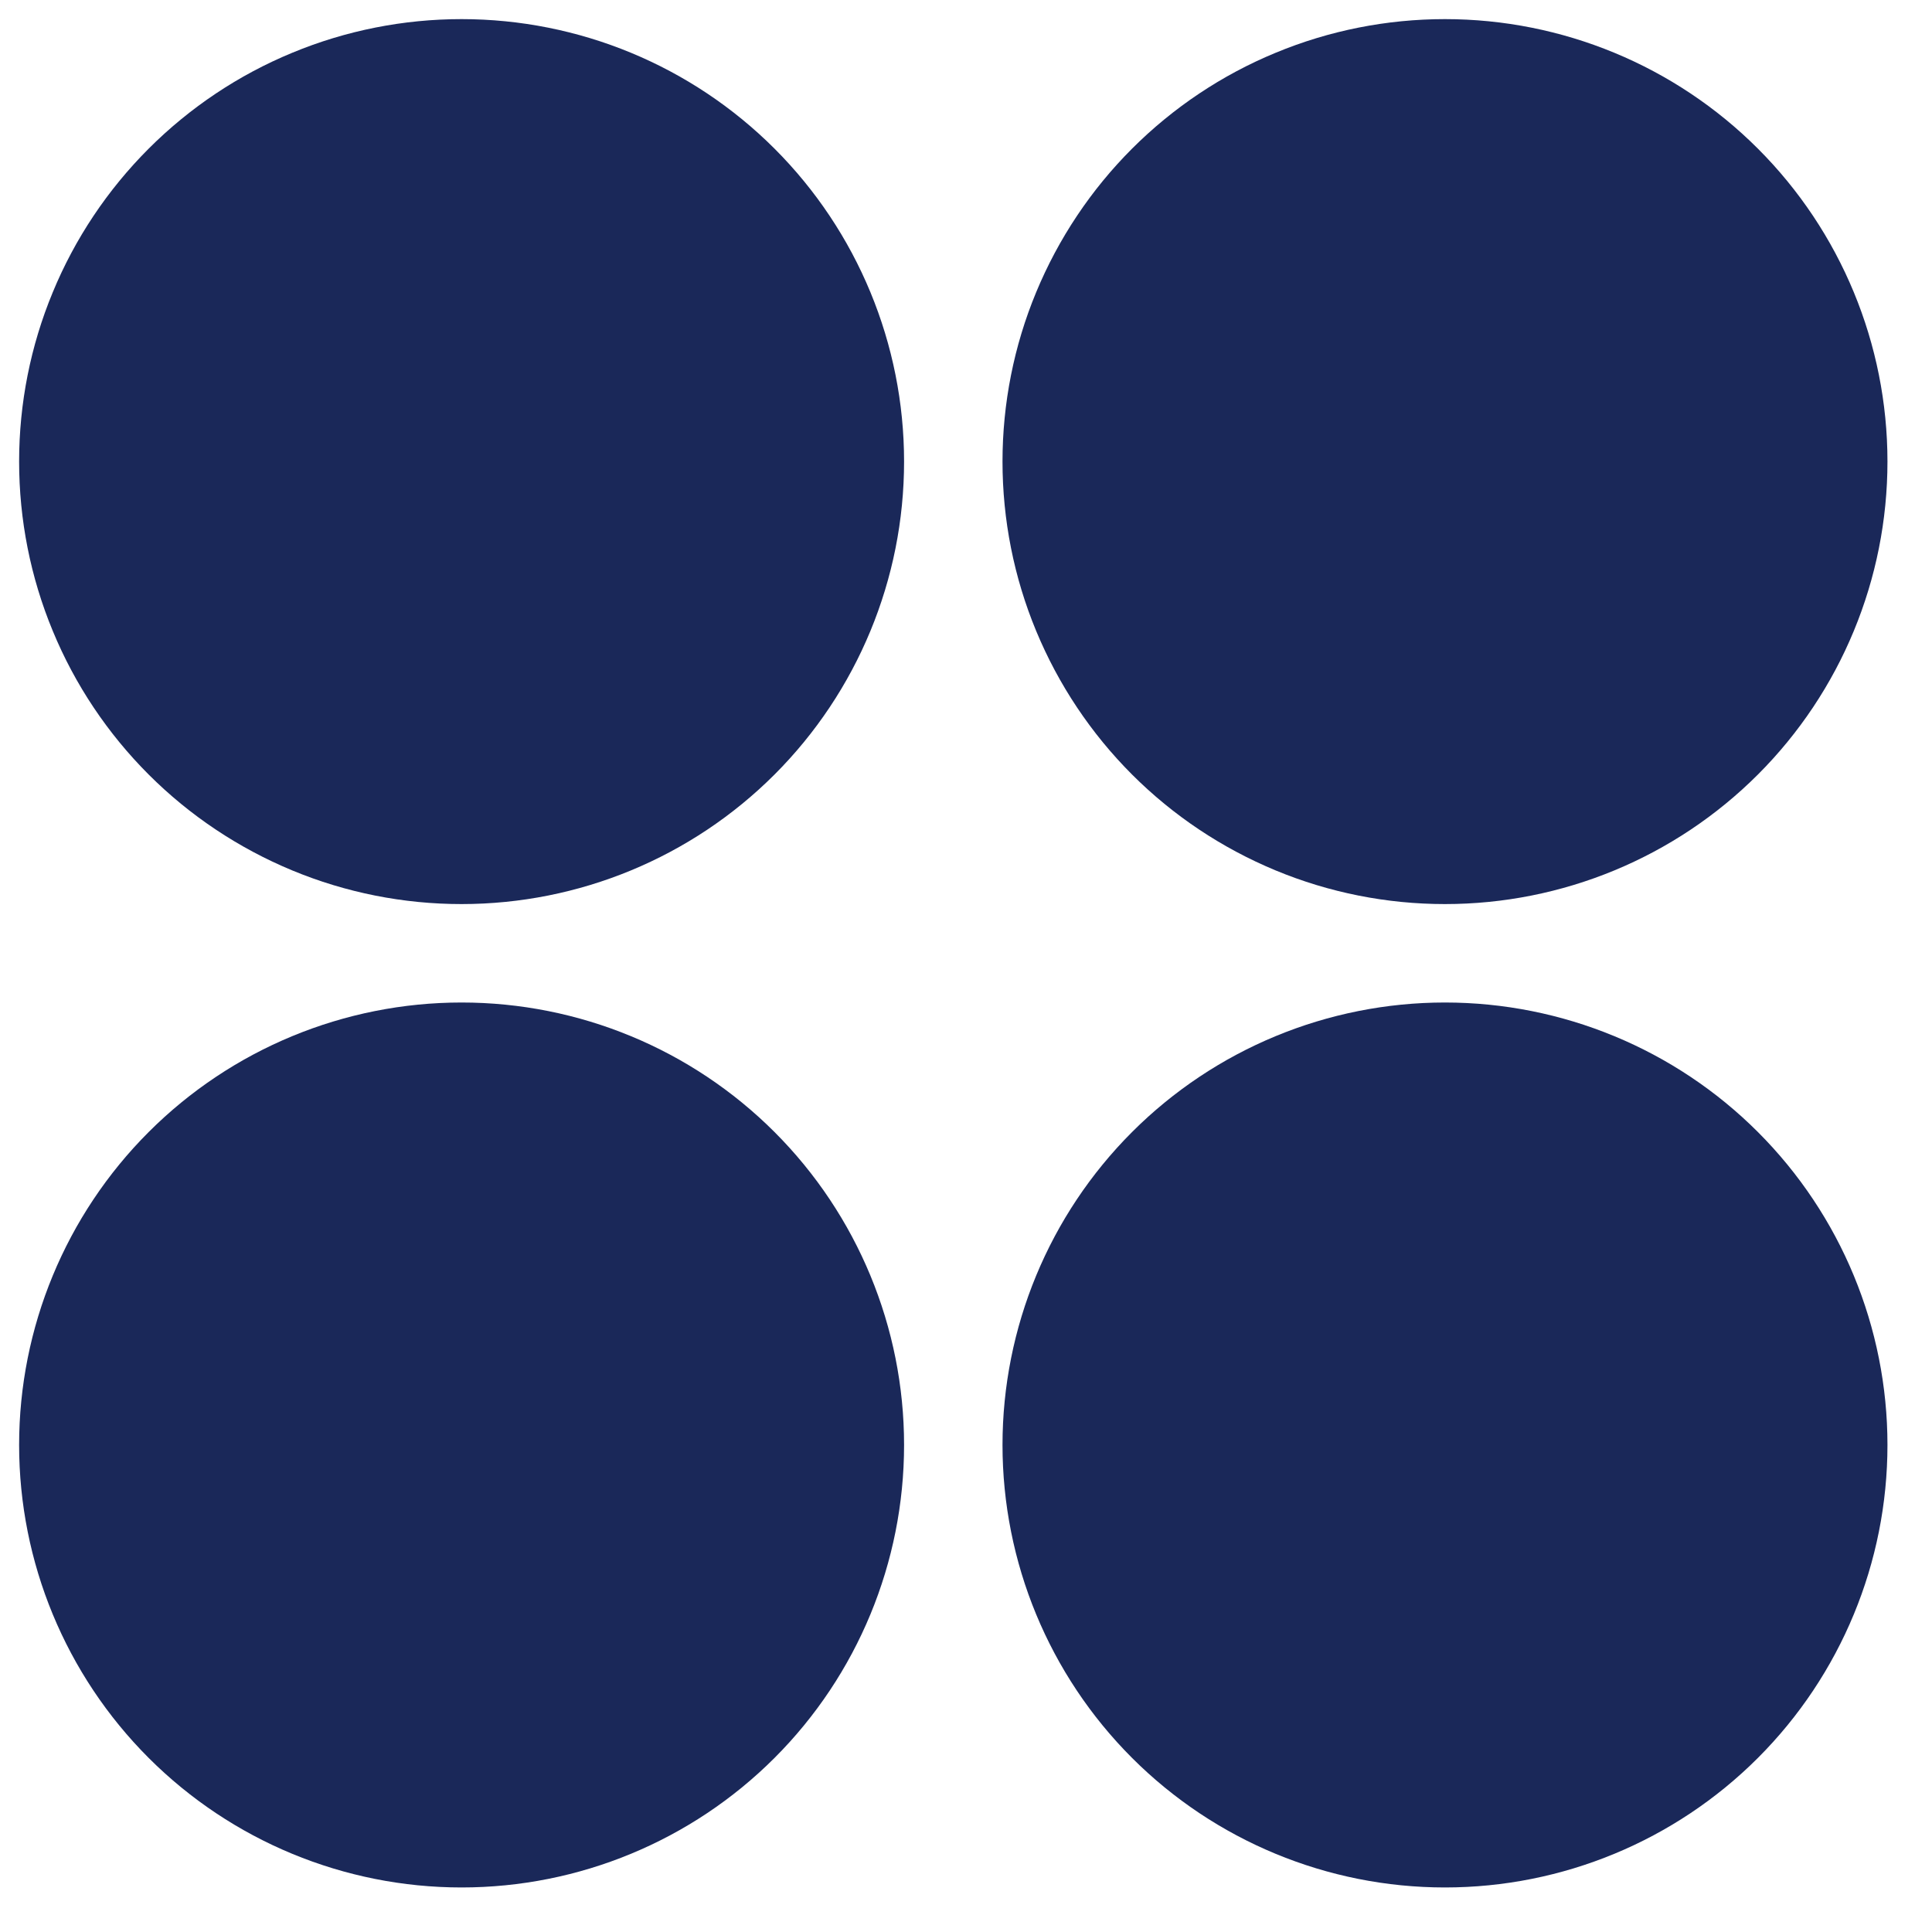 <svg width="19" height="19" viewBox="0 0 19 19" fill="none" xmlns="http://www.w3.org/2000/svg">
<path d="M4.539 8.891C3.968 8.891 3.402 8.779 2.874 8.56C2.346 8.341 1.866 8.021 1.462 7.617C1.058 7.213 0.737 6.733 0.519 6.205C0.3 5.677 0.188 5.111 0.188 4.539C0.188 3.968 0.3 3.402 0.519 2.874C0.737 2.346 1.058 1.866 1.462 1.462C1.866 1.058 2.346 0.737 2.874 0.519C3.402 0.3 3.968 0.188 4.539 0.188C5.694 0.188 6.801 0.646 7.617 1.462C8.433 2.278 8.891 3.385 8.891 4.539C8.891 5.694 8.433 6.801 7.617 7.617C6.801 8.433 5.694 8.891 4.539 8.891ZM4.539 18.562C3.385 18.562 2.278 18.104 1.462 17.288C0.646 16.472 0.188 15.365 0.188 14.21C0.188 13.056 0.646 11.949 1.462 11.133C2.278 10.317 3.385 9.859 4.539 9.859C5.694 9.859 6.801 10.317 7.617 11.133C8.433 11.949 8.891 13.056 8.891 14.21C8.891 15.365 8.433 16.472 7.617 17.288C6.801 18.104 5.694 18.562 4.539 18.562ZM14.21 8.891C13.639 8.891 13.073 8.779 12.545 8.56C12.017 8.341 11.537 8.021 11.133 7.617C10.729 7.213 10.409 6.733 10.19 6.205C9.971 5.677 9.859 5.111 9.859 4.539C9.859 3.968 9.971 3.402 10.19 2.874C10.409 2.346 10.729 1.866 11.133 1.462C11.537 1.058 12.017 0.737 12.545 0.519C13.073 0.3 13.639 0.188 14.21 0.188C15.365 0.188 16.472 0.646 17.288 1.462C18.104 2.278 18.562 3.385 18.562 4.539C18.562 5.694 18.104 6.801 17.288 7.617C16.472 8.433 15.365 8.891 14.21 8.891ZM14.21 18.562C13.056 18.562 11.949 18.104 11.133 17.288C10.317 16.472 9.859 15.365 9.859 14.21C9.859 13.056 10.317 11.949 11.133 11.133C11.949 10.317 13.056 9.859 14.21 9.859C15.365 9.859 16.472 10.317 17.288 11.133C18.104 11.949 18.562 13.056 18.562 14.21C18.562 15.365 18.104 16.472 17.288 17.288C16.472 18.104 15.365 18.562 14.21 18.562Z" fill="#1A2859"/>
</svg>
